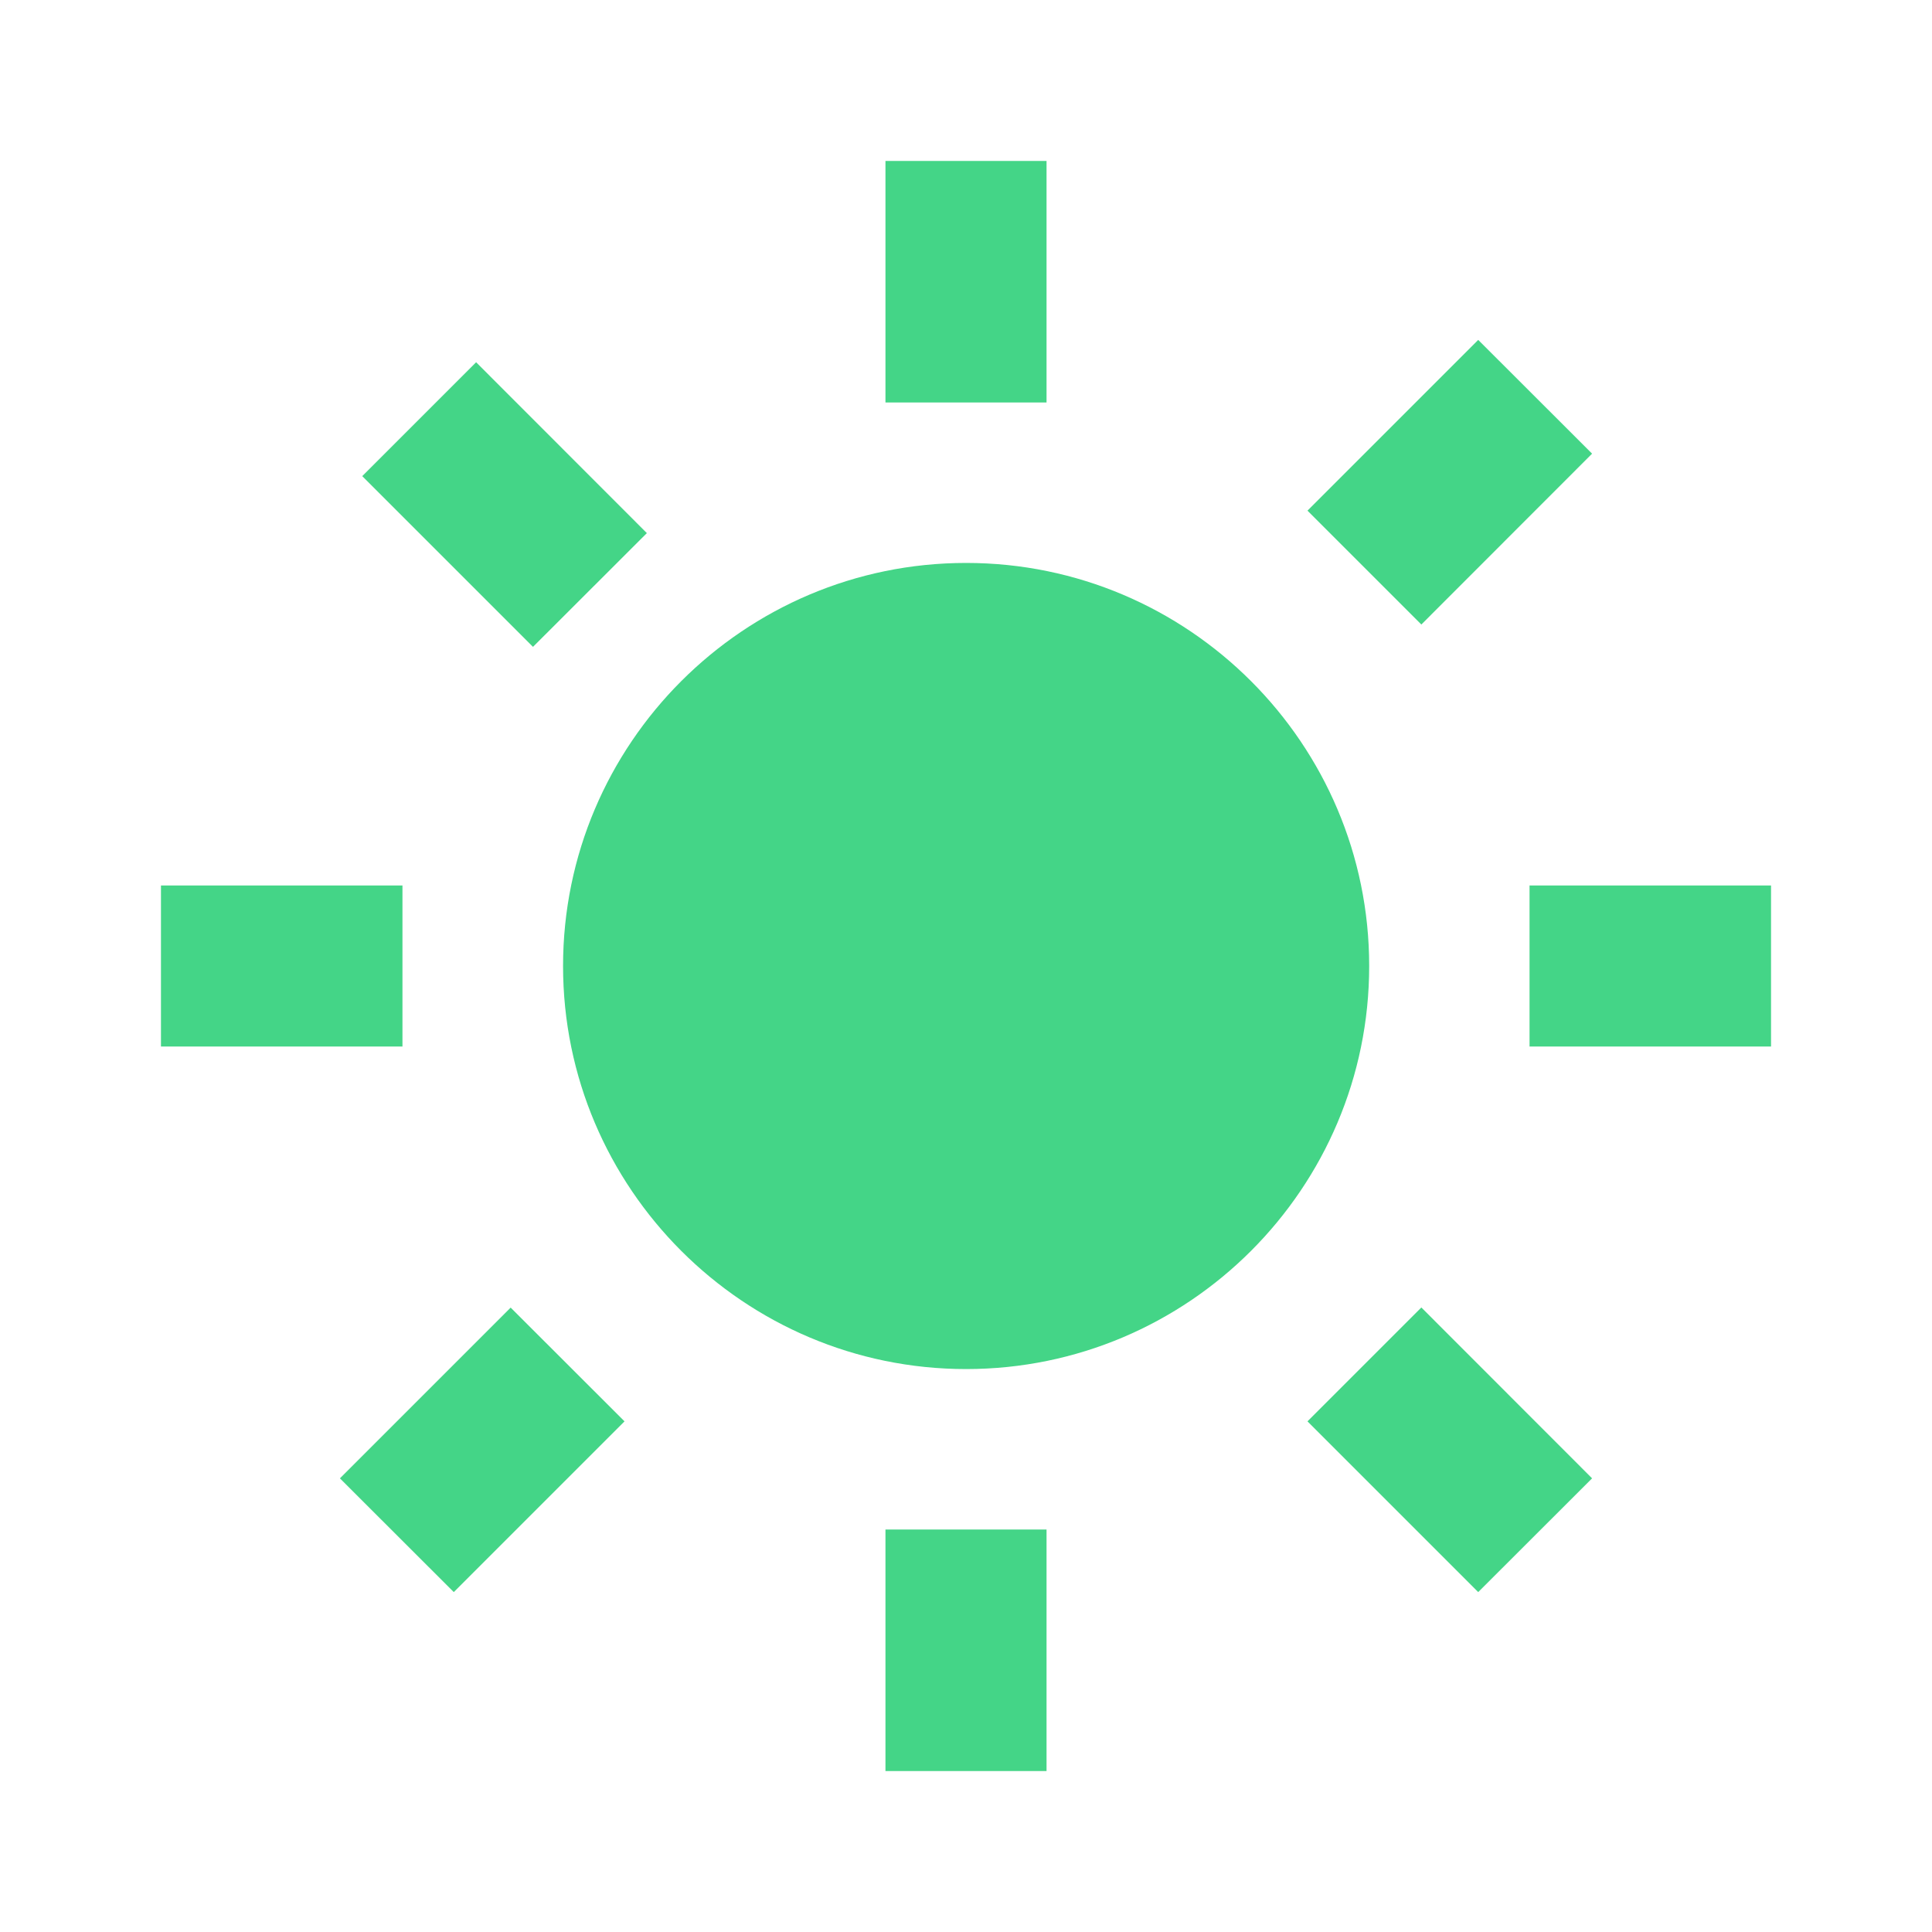 <svg width="16" height="16" viewBox="0 0 16 16" fill="none" xmlns="http://www.w3.org/2000/svg">
<path fill="#44D587" d="M4.663 8C4.663 9.841 6.161 11.338 8.001 11.338C9.842 11.338 11.339 9.841 11.339 8C11.339 6.159 9.842 4.662 8.001 4.662C6.161 4.662 4.663 6.159 4.663 8ZM7.333 12.667H8.667V14.667H7.333V12.667ZM7.333 1.333H8.667V3.333H7.333V1.333ZM1.333 7.333H3.333V8.667H1.333V7.333ZM12.667 7.333H14.667V8.667H12.667V7.333Z"/>
<path fill="#44D587" d="M3.758 13.185L2.815 12.243L4.229 10.829L5.172 11.771L3.758 13.185Z"/>
<path fill="#44D587" d="M10.828 4.229L12.242 2.815L13.185 3.757L11.771 5.172L10.828 4.229Z"/>
<path fill="#44D587" d="M4.414 5.357L3 3.943L3.943 3L5.357 4.415L4.414 5.357Z"/>
<path fill="#44D587" d="M13.185 12.243L12.242 13.185L10.828 11.771L11.771 10.828L13.185 12.243Z"/>
</svg>
